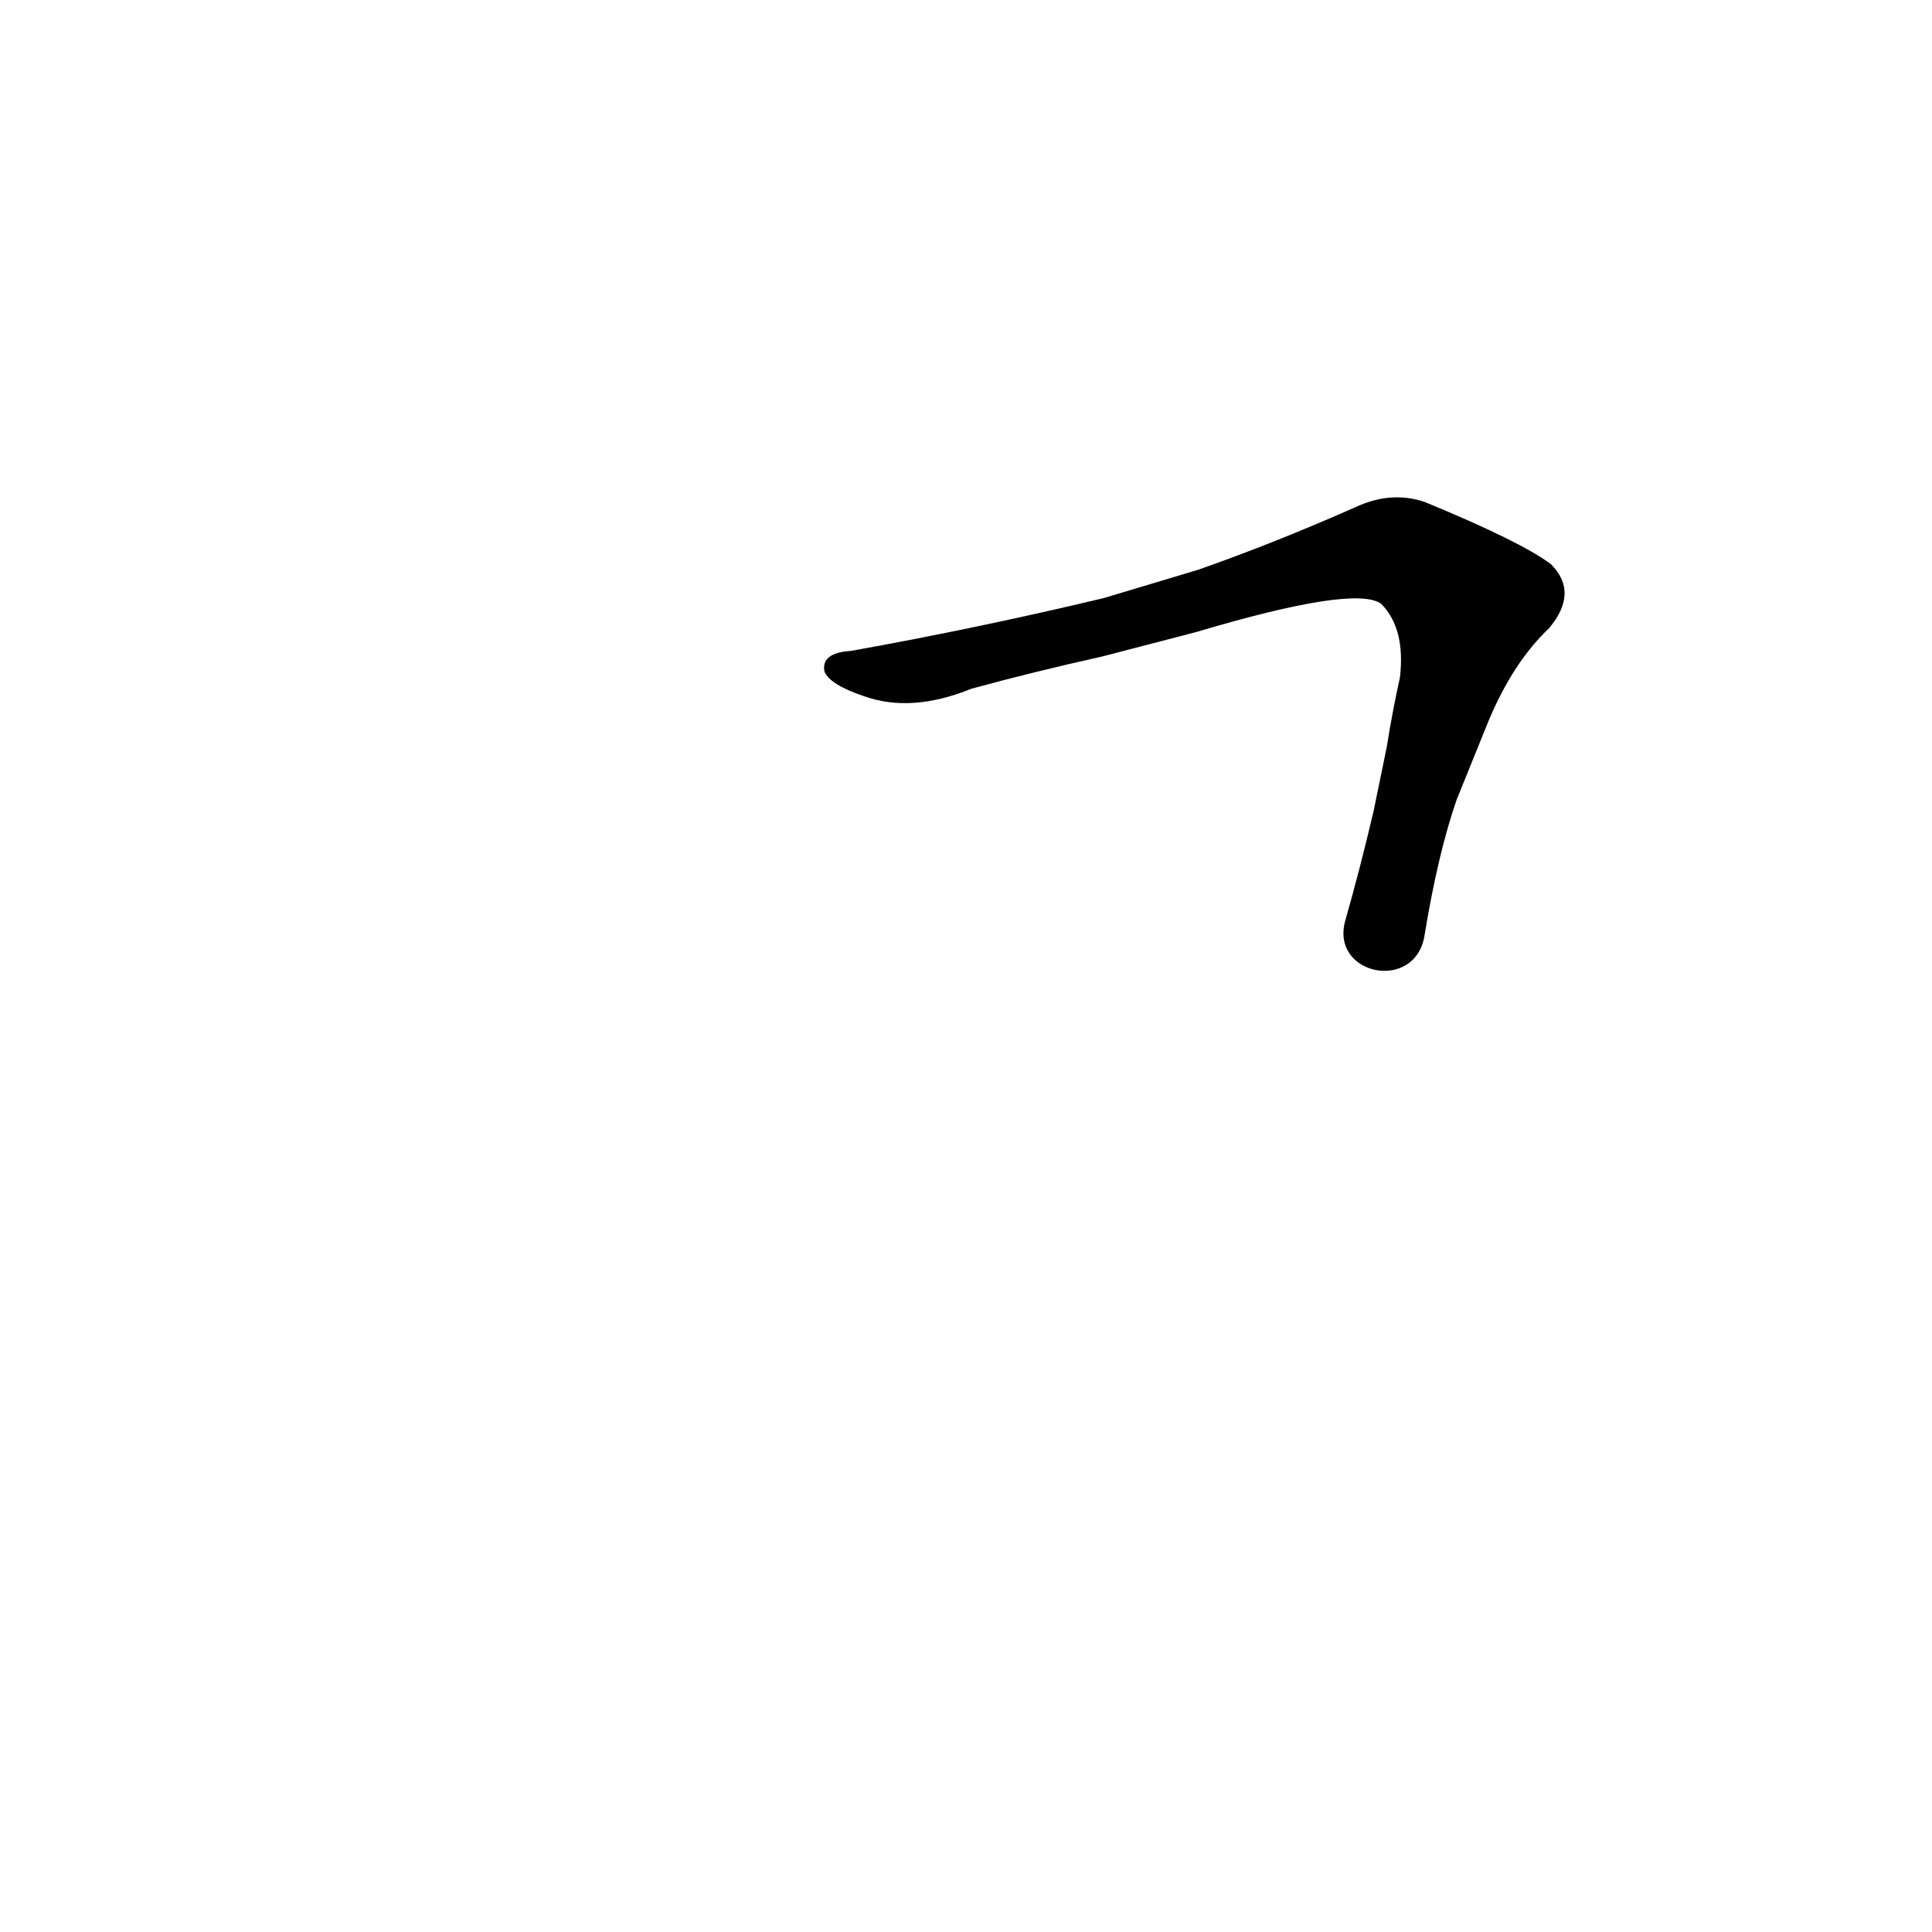 <?xml version='1.0' encoding='utf-8'?>
<svg xmlns="http://www.w3.org/2000/svg" version="1.1" viewBox="0 0 1024 1024"><g transform="scale(1, -1) translate(0, -900)"><path d="M 755 404 Q 762 447 772 476 L 789 518 Q 802 549 821 567 Q 837 586 822 601 Q 806 613 755 634 Q 737 640 718 631 Q 675 612 635 598 L 585 583 Q 518 567 451 555 Q 435 554 437 544 Q 440 537 458 531 Q 483 522 515 535 Q 548 544 584 552 L 634 565 Q 718 590 732 580 Q 745 567 742 541 Q 738 523 735 504 L 728 470 Q 721 440 713 412 C 705 383 750 374 755 404 Z" fill="black" /></g></svg>
